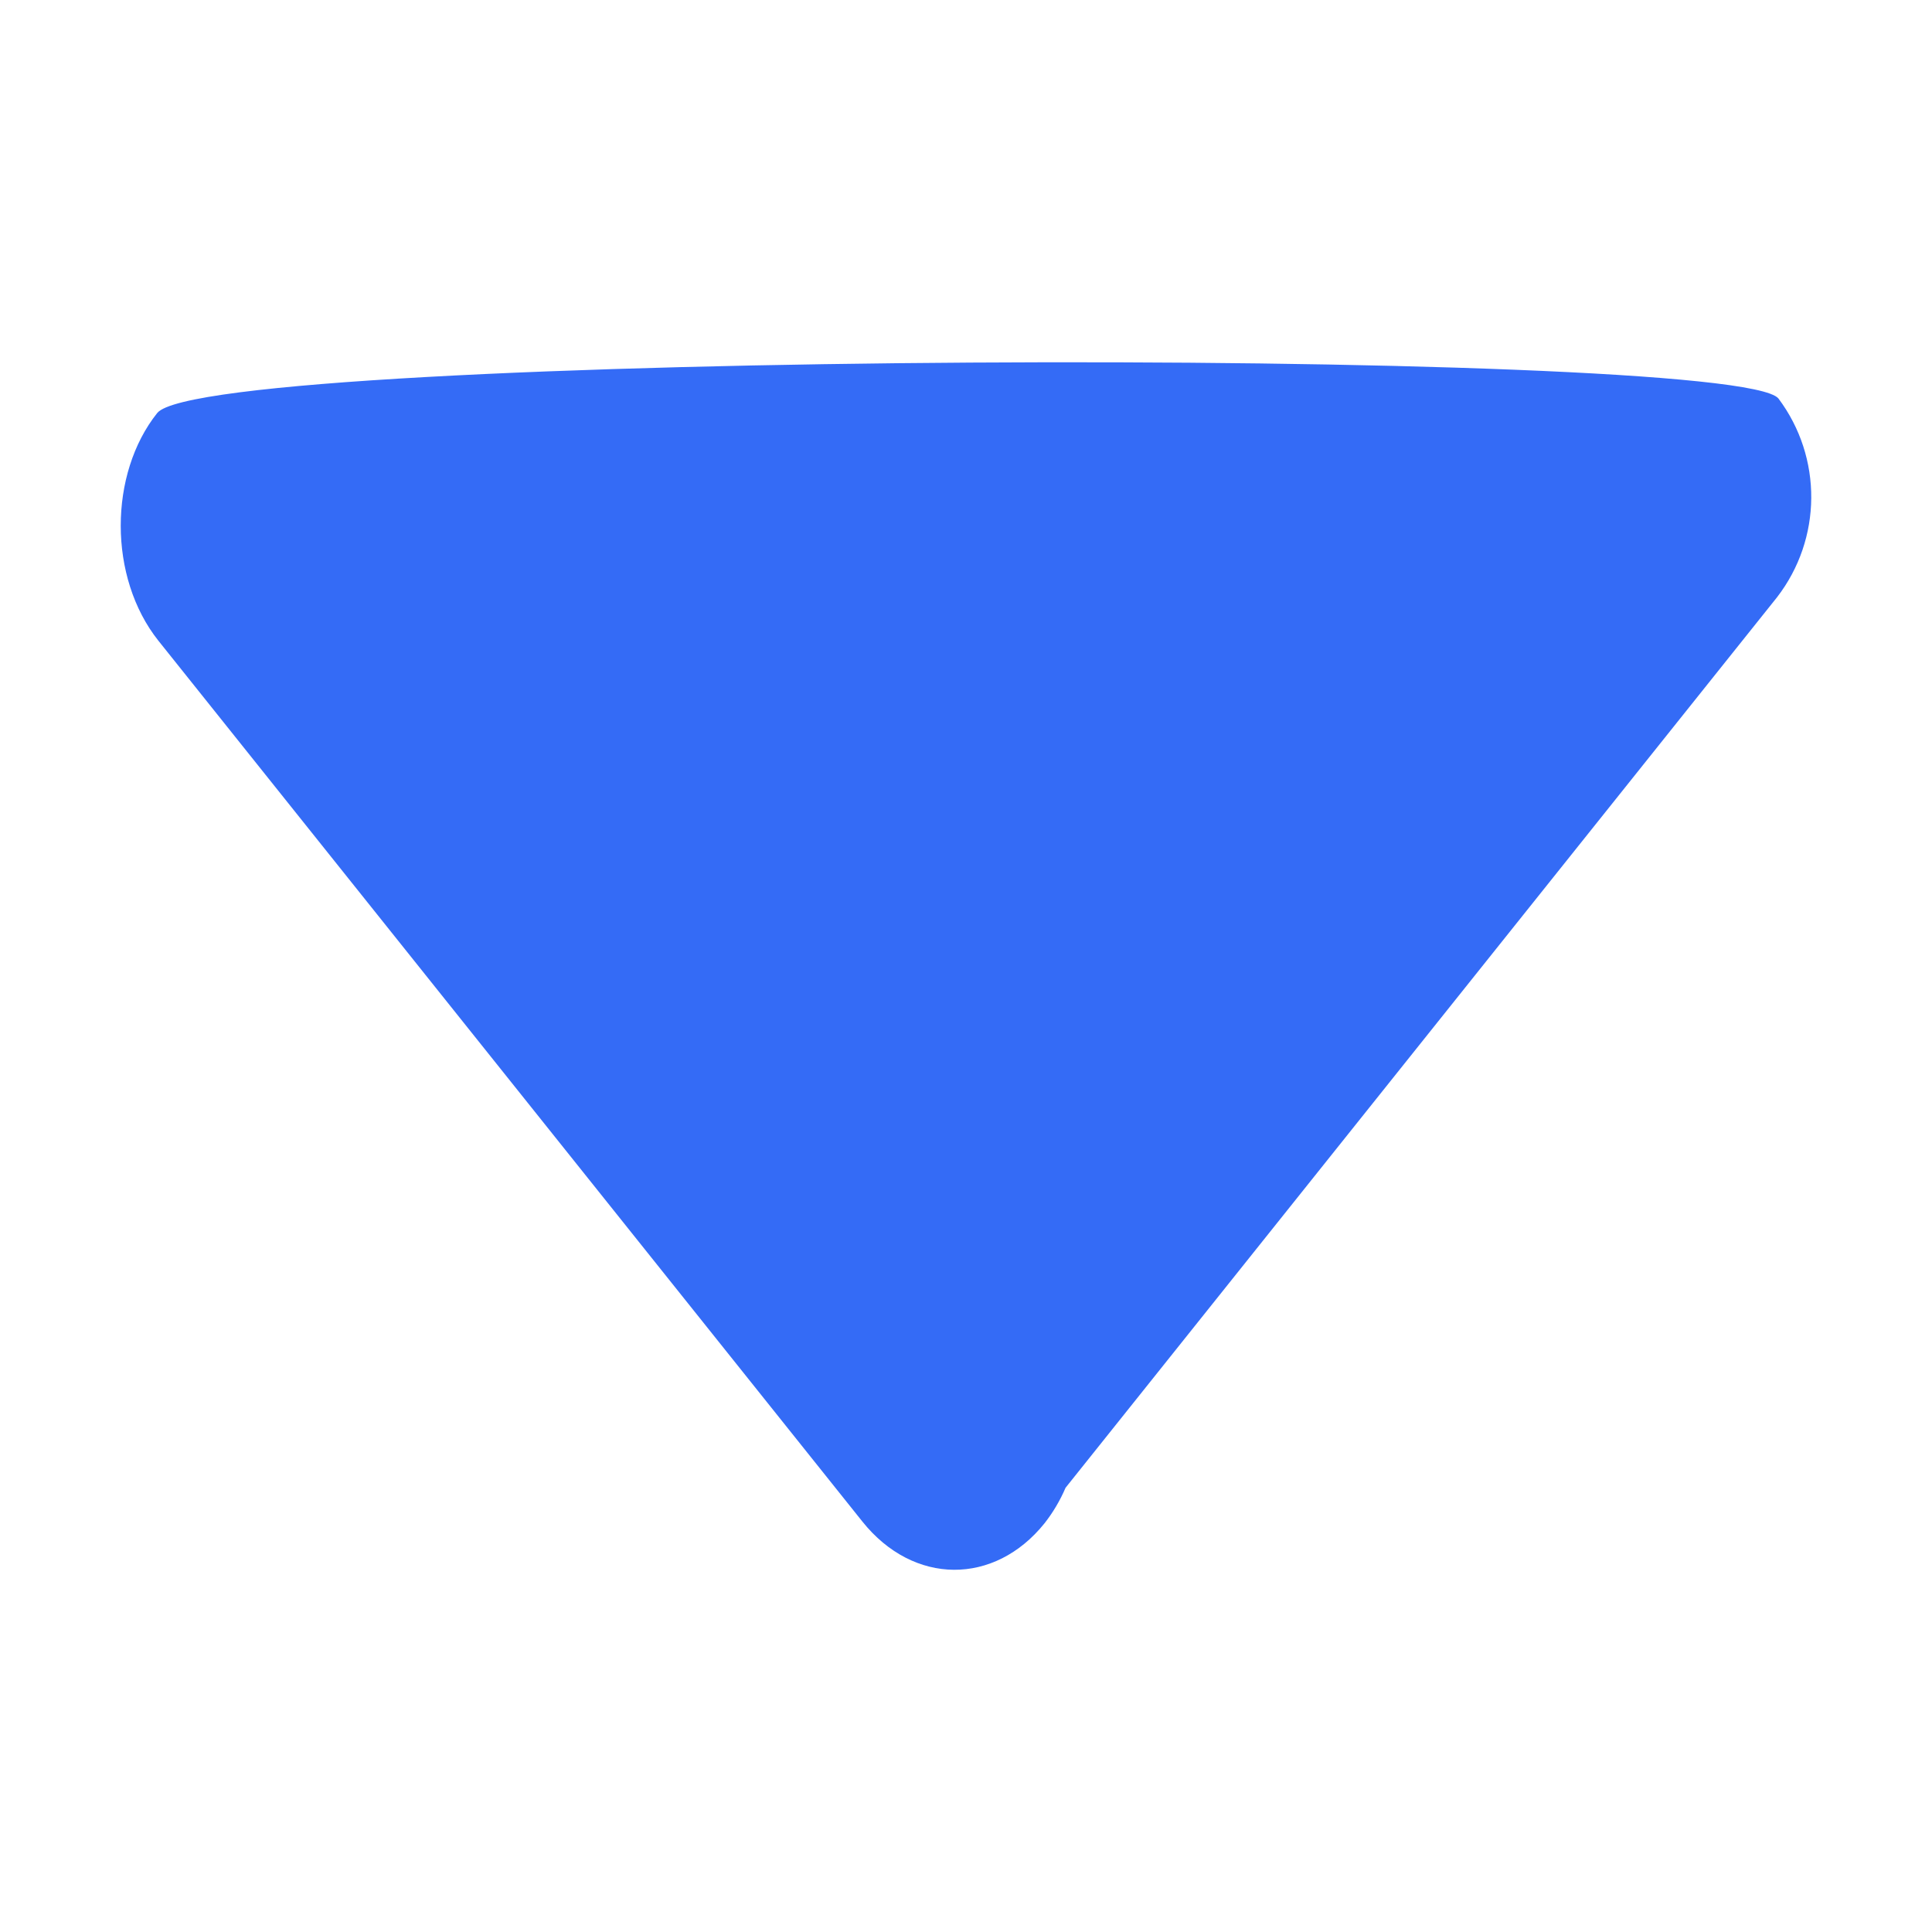 <!--?xml version="1.0" encoding="UTF-8"?-->
<svg width="32px" height="32px" viewBox="0 0 32 32" version="1.1" xmlns="http://www.w3.org/2000/svg" xmlns:xlink="http://www.w3.org/1999/xlink">
    <title>1022.报表控件下拉</title>
    <g id="1022.报表控件下拉" stroke="none" stroke-width="1" fill="none" fill-rule="evenodd">
        <g id="编组" transform="translate(2, 6)" fill="#000000" fill-rule="nonzero">
            <path d="M0.604,0.841 C-0.197,1.845 -0.213,3.561 0.624,4.613 L12.284,19.202 C13.132,20.262 14.472,20.262 15.301,19.23 C15.442,19.05 15.559,18.852 15.649,18.642 L27.433,3.893 C28.18,2.925 28.19,1.579 27.457,0.601 C26.757,-0.275 1.432,-0.191 0.604,0.841 L0.604,0.841 Z" id="路径" fill="#346bf6"></path>
        </g>
    </g>
</svg>